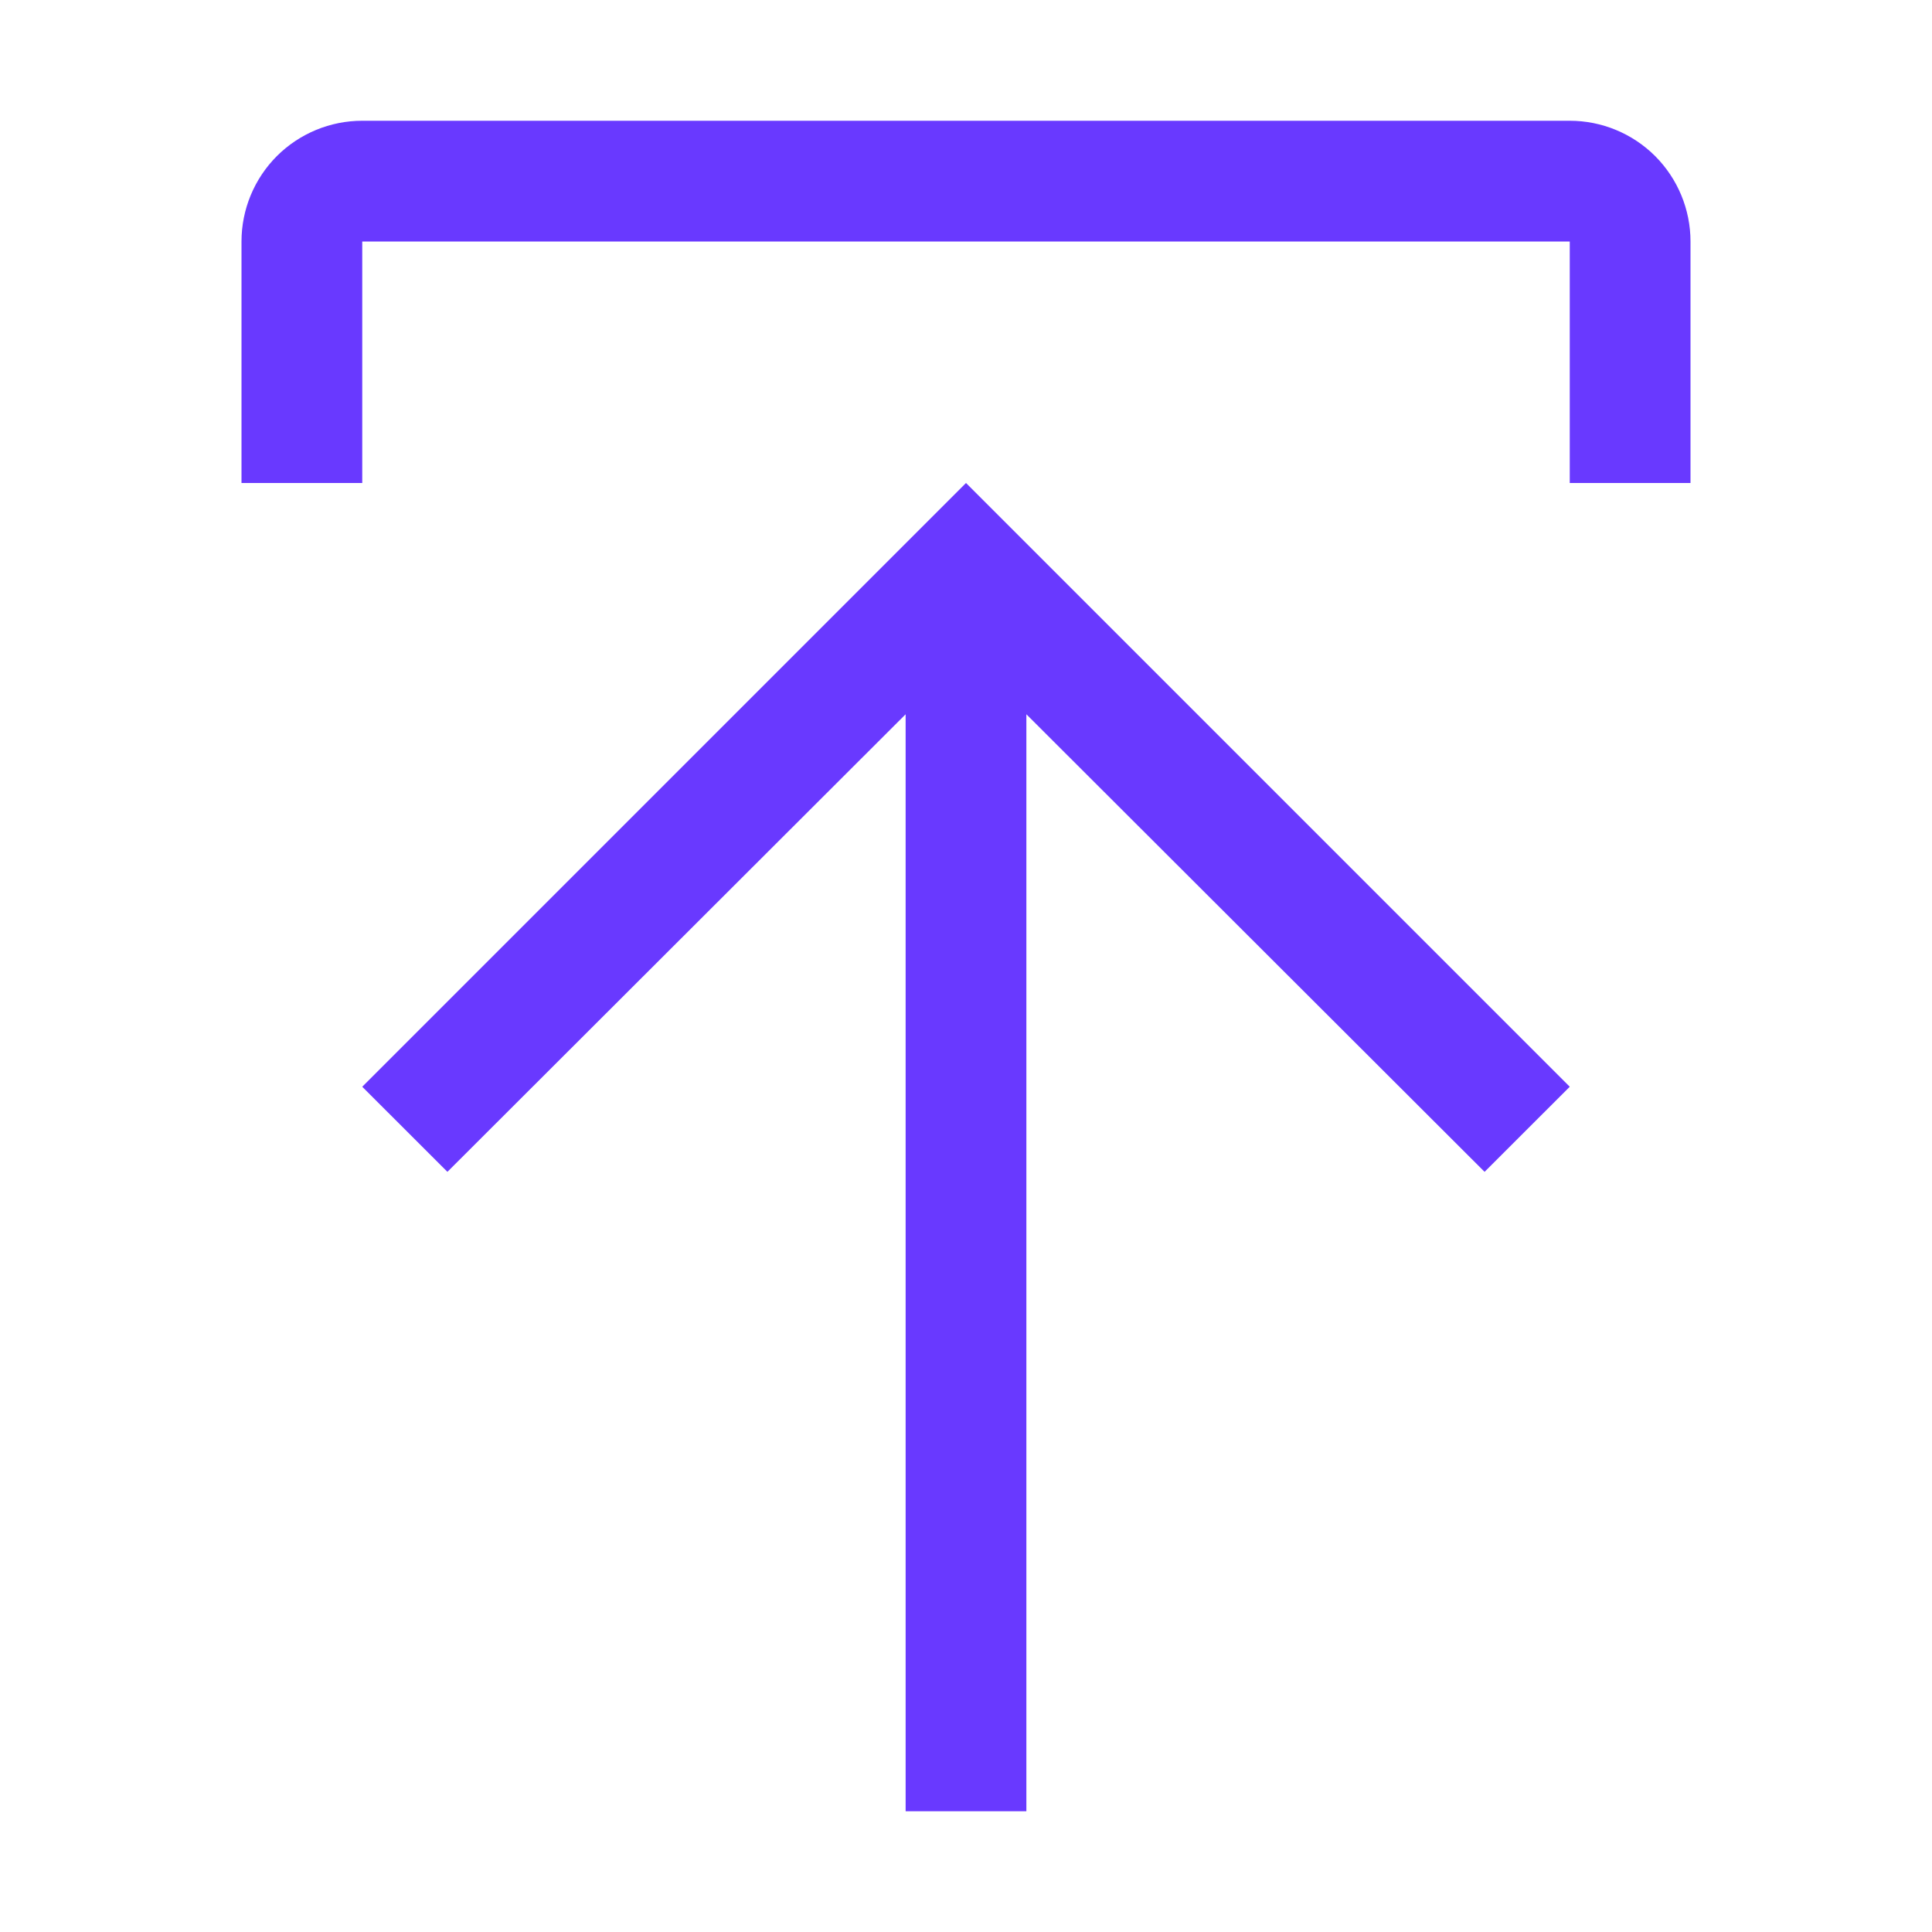 <svg width="24" height="24" viewBox="0 0 24 24" fill="none" xmlns="http://www.w3.org/2000/svg">
<path d="M4.5 13.5L5.558 14.557L11.25 8.873V22.5H12.75V8.873L18.442 14.557L19.5 13.5L12 6L4.5 13.5Z" fill="#6939FF"/>
<path d="M4.5 6V3H19.5V6H21V3C21 2.602 20.842 2.221 20.561 1.939C20.279 1.658 19.898 1.5 19.5 1.5H4.5C4.102 1.5 3.721 1.658 3.439 1.939C3.158 2.221 3 2.602 3 3V6H4.5Z" fill="#6939FF"/>
</svg>
